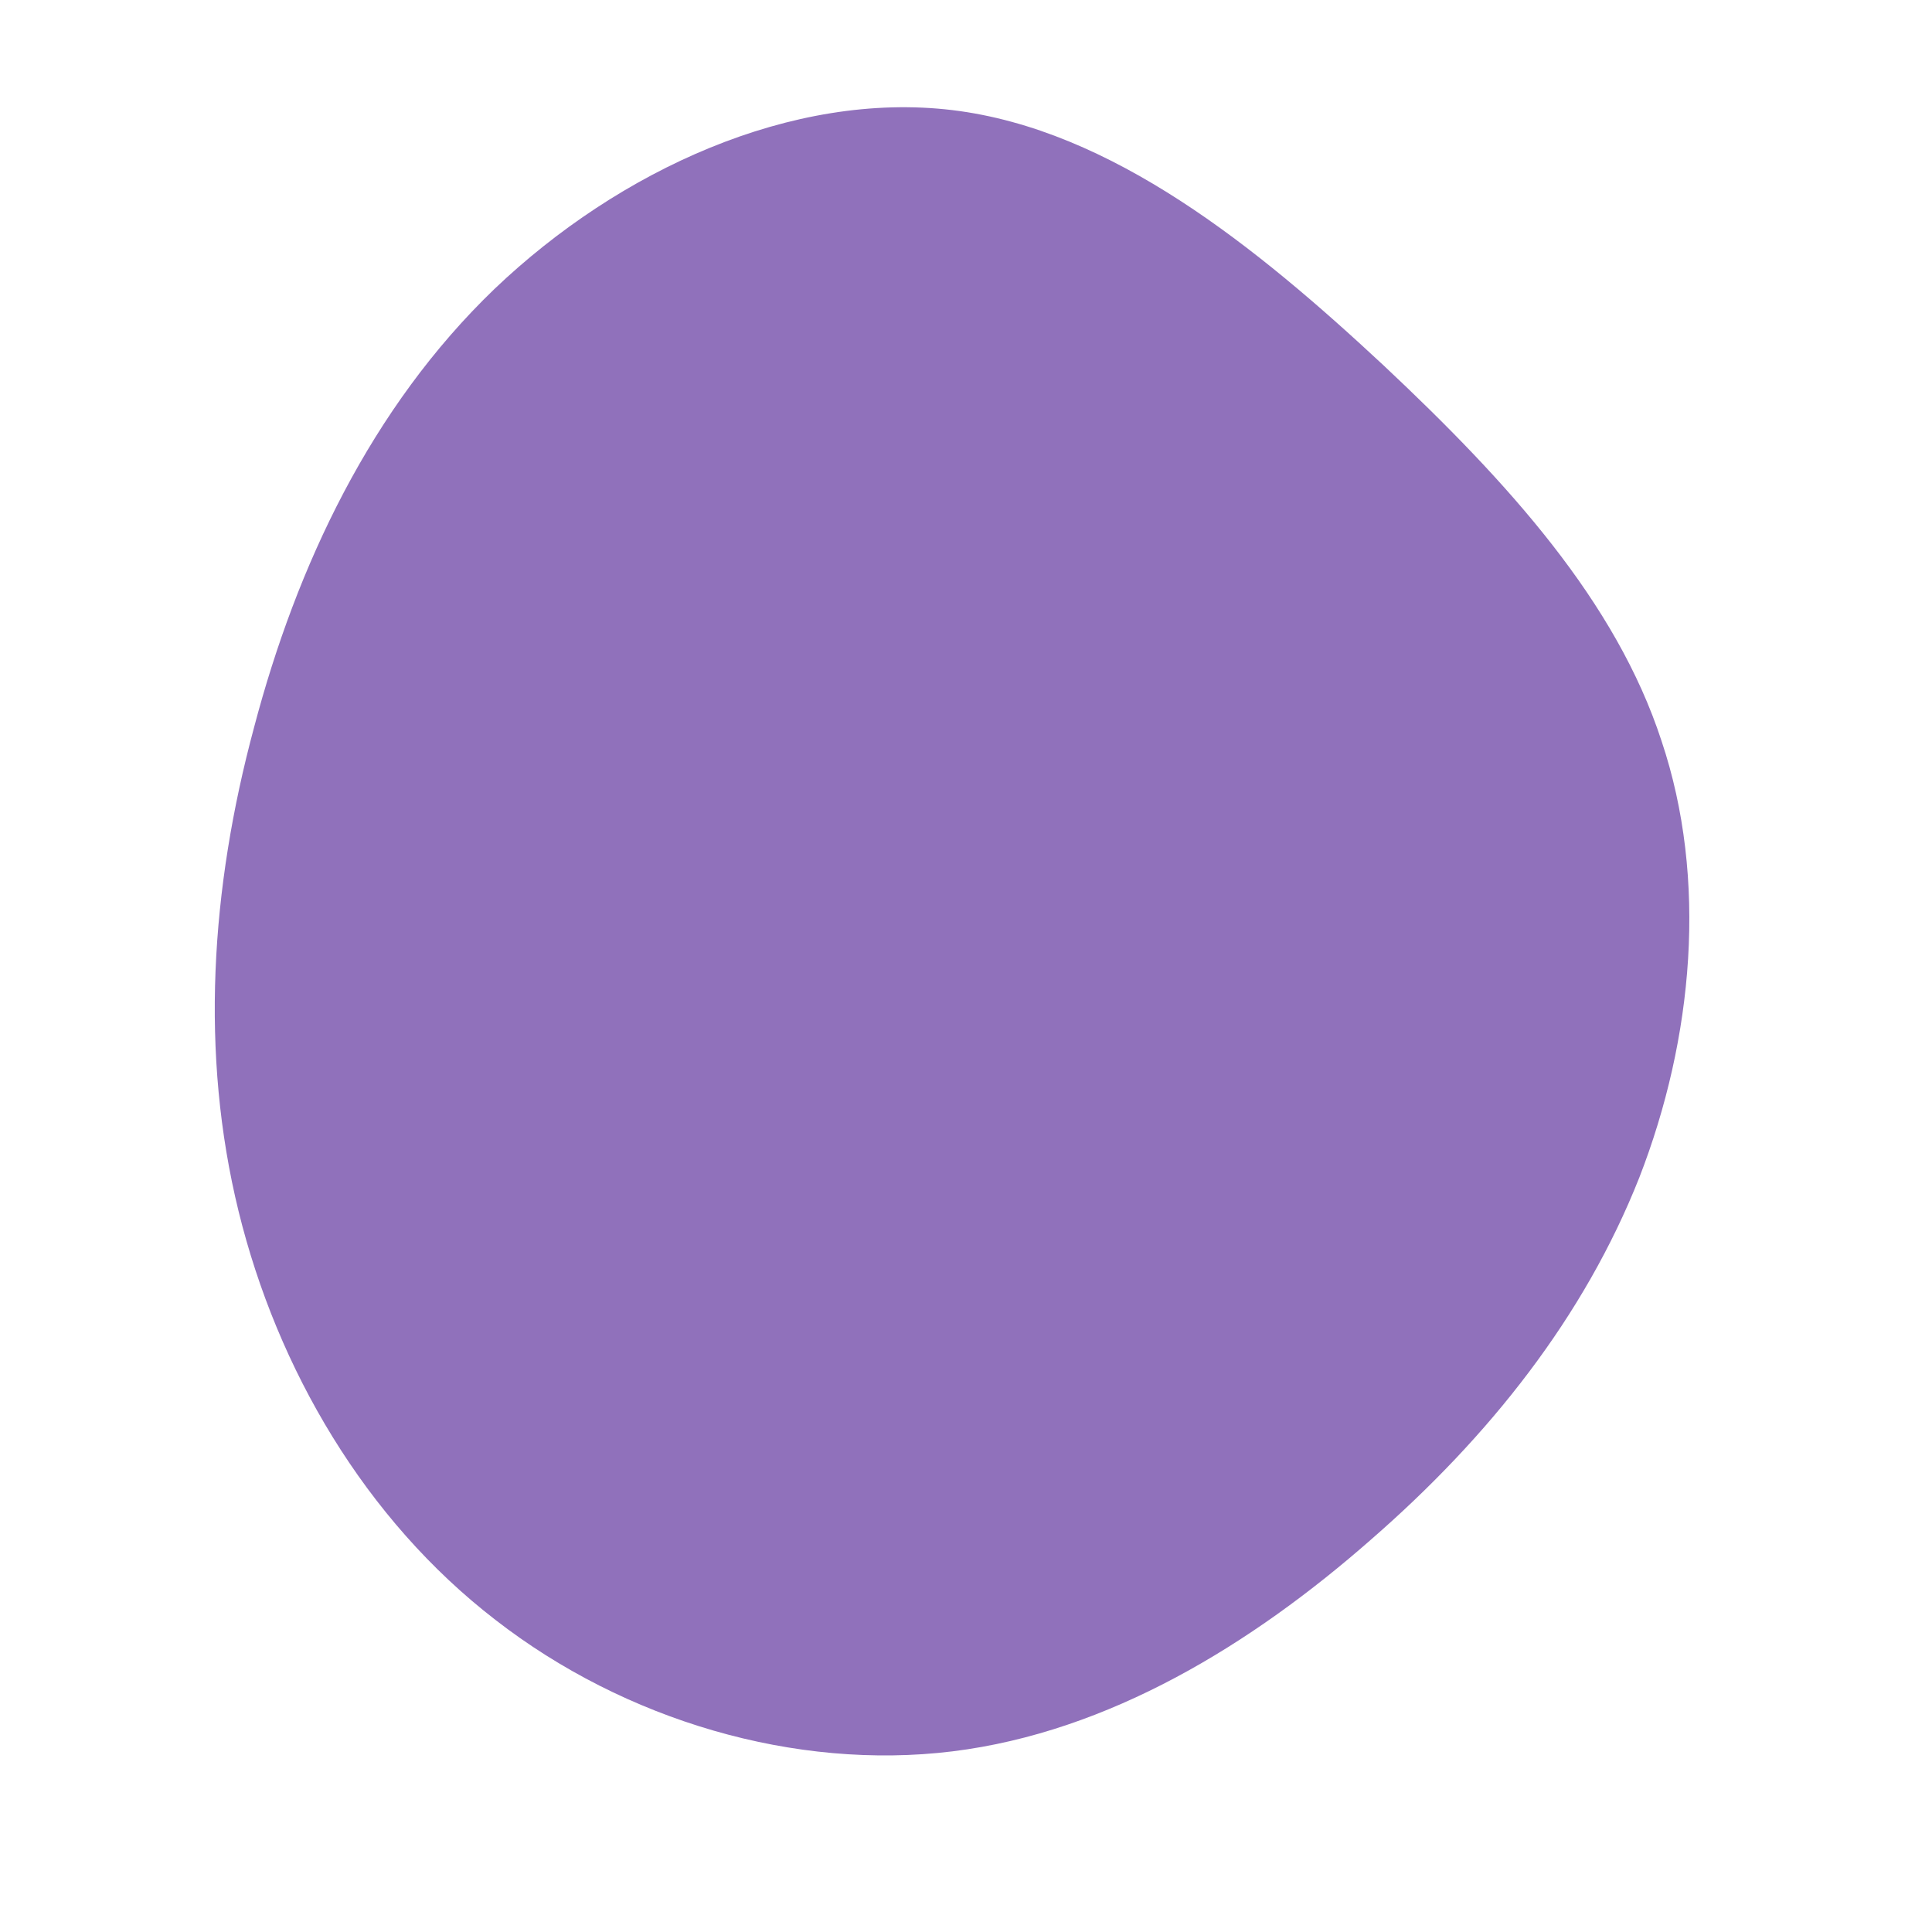 <svg viewBox="0 0 200 200" xmlns="http://www.w3.org/2000/svg">
  <path fill="#9071BB" d="M43.2,-62.2C56.2,-50,67.3,-37.7,72,-23.3C76.8,-9,75.3,7.5,69.7,21.9C64,36.3,54.2,48.7,41.9,59.4C29.6,70.2,14.8,79.3,-1.4,81.3C-17.7,83.3,-35.3,78.1,-48.7,67.7C-62.2,57.3,-71.3,41.7,-75.3,25.4C-79.3,9.1,-78.2,-8,-73.7,-24.7C-69.3,-41.4,-61.6,-57.8,-48.8,-70.1C-35.9,-82.4,-18,-90.6,-1.4,-88.6C15.1,-86.6,30.1,-74.4,43.2,-62.2Z" transform="translate(100 100)" />
</svg>